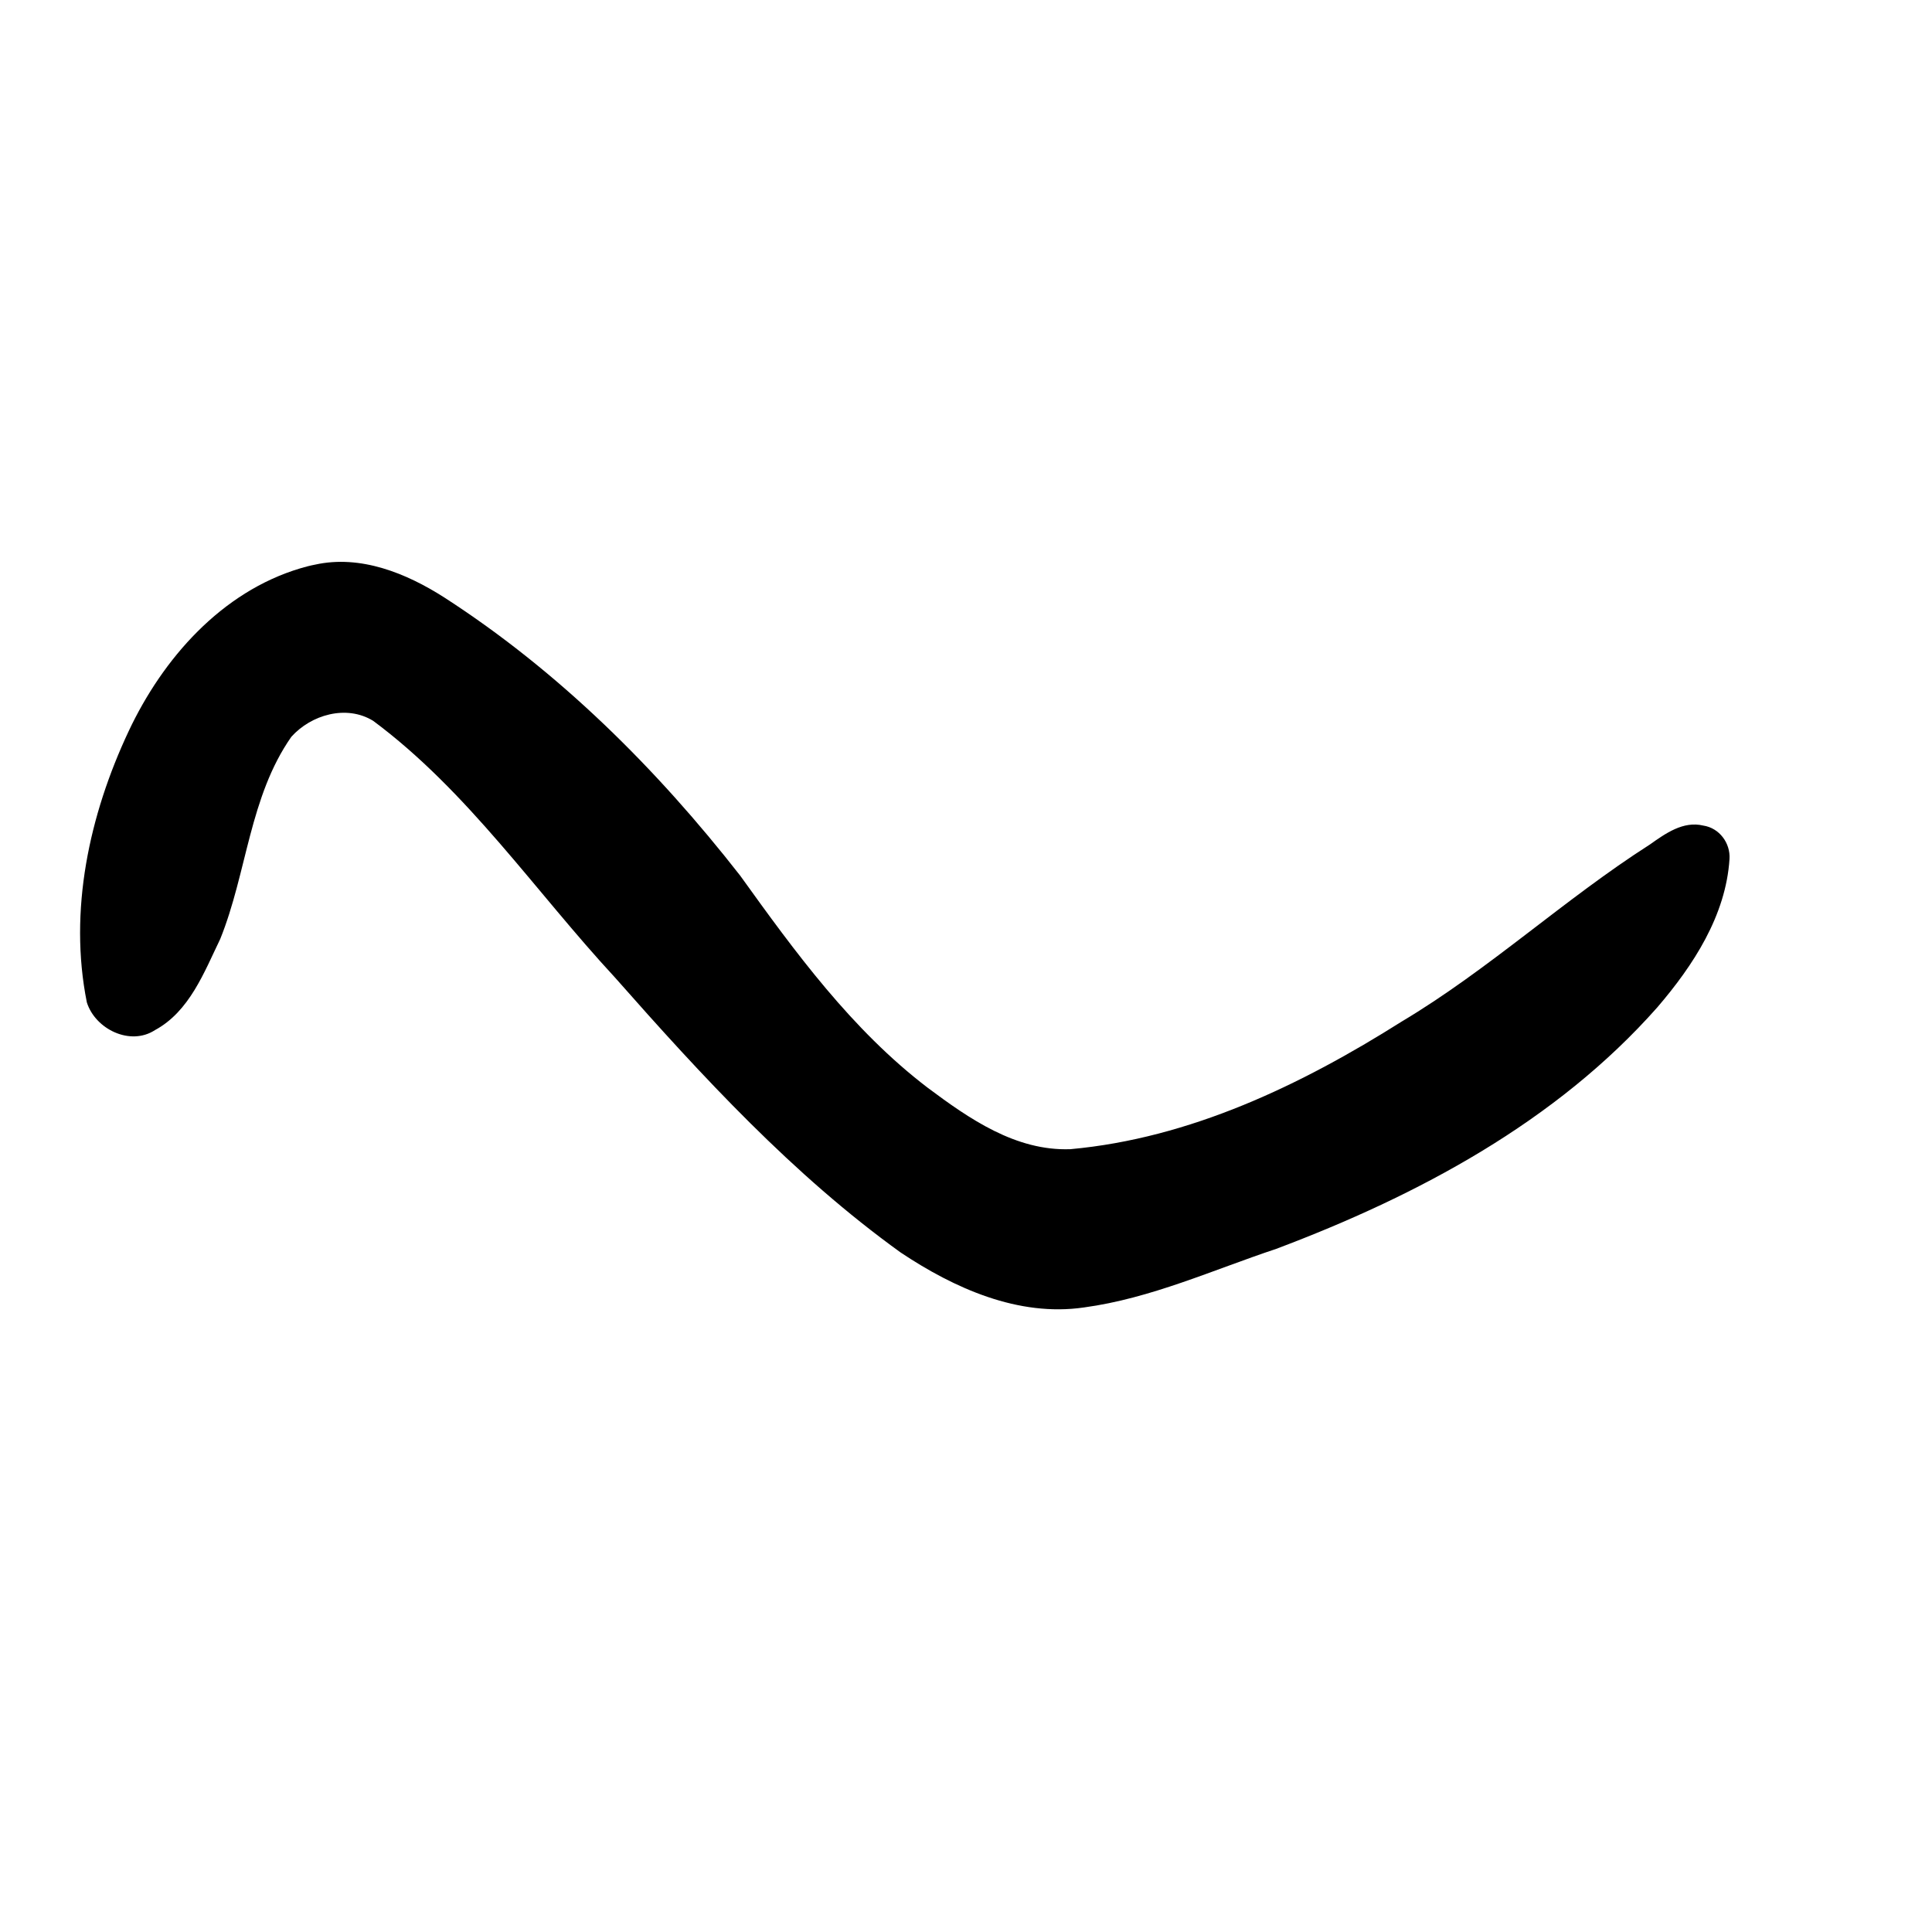 <?xml version="1.0" encoding="UTF-8" standalone="no"?>
<!-- Created with Inkscape (http://www.inkscape.org/) -->

<svg
   xmlns:dc="http://purl.org/dc/elements/1.1/"
   xmlns:cc="http://creativecommons.org/ns#"
   xmlns:rdf="http://www.w3.org/1999/02/22-rdf-syntax-ns#"
   xmlns:svg="http://www.w3.org/2000/svg"
   xmlns="http://www.w3.org/2000/svg"
   xmlns:sodipodi="http://sodipodi.sourceforge.net/DTD/sodipodi-0.dtd"
   xmlns:inkscape="http://www.inkscape.org/namespaces/inkscape"
   width="1000"
   height="1000"
   viewBox="0 0 1000 1000"
   version="1.1"
   id="svg756"
   inkscape:version="0.92.3 (2405546, 2018-03-11)"
   sodipodi:docname="uff5e.svg">
  <defs
     id="defs750" />
  <sodipodi:namedview
     id="base"
     pagecolor="#ffffff"
     bordercolor="#666666"
     borderopacity="1.0"
     inkscape:pageopacity="0.0"
     inkscape:pageshadow="2"
     inkscape:zoom="0.35"
     inkscape:cx="645.71429"
     inkscape:cy="576.33663"
     inkscape:document-units="px"
     inkscape:current-layer="layer1"
     showgrid="true"
     units="px"
     inkscape:window-width="1211"
     inkscape:window-height="820"
     inkscape:window-x="623"
     inkscape:window-y="101"
     inkscape:window-maximized="0"
     showguides="true"
     inkscape:guide-bbox="true">
    <inkscape:grid
       type="xygrid"
       id="grid758" />
    <sodipodi:guide
       position="240,200"
       orientation="0,1"
       id="guide8"
       inkscape:locked="false" />
  </sodipodi:namedview>
  <g
     inkscape:label="Layer 1"
     inkscape:groupmode="layer"
     id="layer1"
     transform="translate(0,-32.417)">
    <path
       style="display:inline;fill:#000000;stroke-width:16.234"
       d="M 155.509,326.561 C 114.579,338.775 84.245,373.319 66.549,410.972 46.211,454.252 35.436,503.774 44.955,551.267 49.33,565.101 67.407,573.967 80.218,565.593 98.059,555.956 105.666,535.664 114,518.417 c 13.848,-34.297 15.106,-73.647 36.794,-104.623 10.208,-11.401 28.473,-16.799 42.376,-8.263 49.226,36.609 83.763,88.156 125.079,132.779 45.284,51.336 92.183,102.254 147.963,142.422 27.675,18.443 60.82,33.381 94.847,28.418 34.603,-4.679 66.713,-19.416 99.516,-30.327 73.148,-27.542 144.823,-65.704 197.219,-124.974 18.609,-21.682 35.525,-47.528 37.393,-76.822 0.532,-8.228 -5.259,-16.053 -13.563,-17.293 -10.399,-2.514 -19.622,4.118 -27.6,9.762 -44.41,28.382 -83.276,64.702 -128.526,91.688 -52.072,32.876 -109.497,60.417 -171.455,66.045 -28.284,1.031 -52.367,-15.729 -73.98,-31.88 C 440.925,565.459 411.593,525.278 383.137,485.666 339.898,430.274 289.21,379.903 229.994,341.688 210.378,329.145 186.66,319.447 163.038,324.68 c -2.544,0.478 -5.047,1.15 -7.529,1.881 z"
       id="path329"
       inkscape:connector-curvature="0" />
  </g>
</svg>
